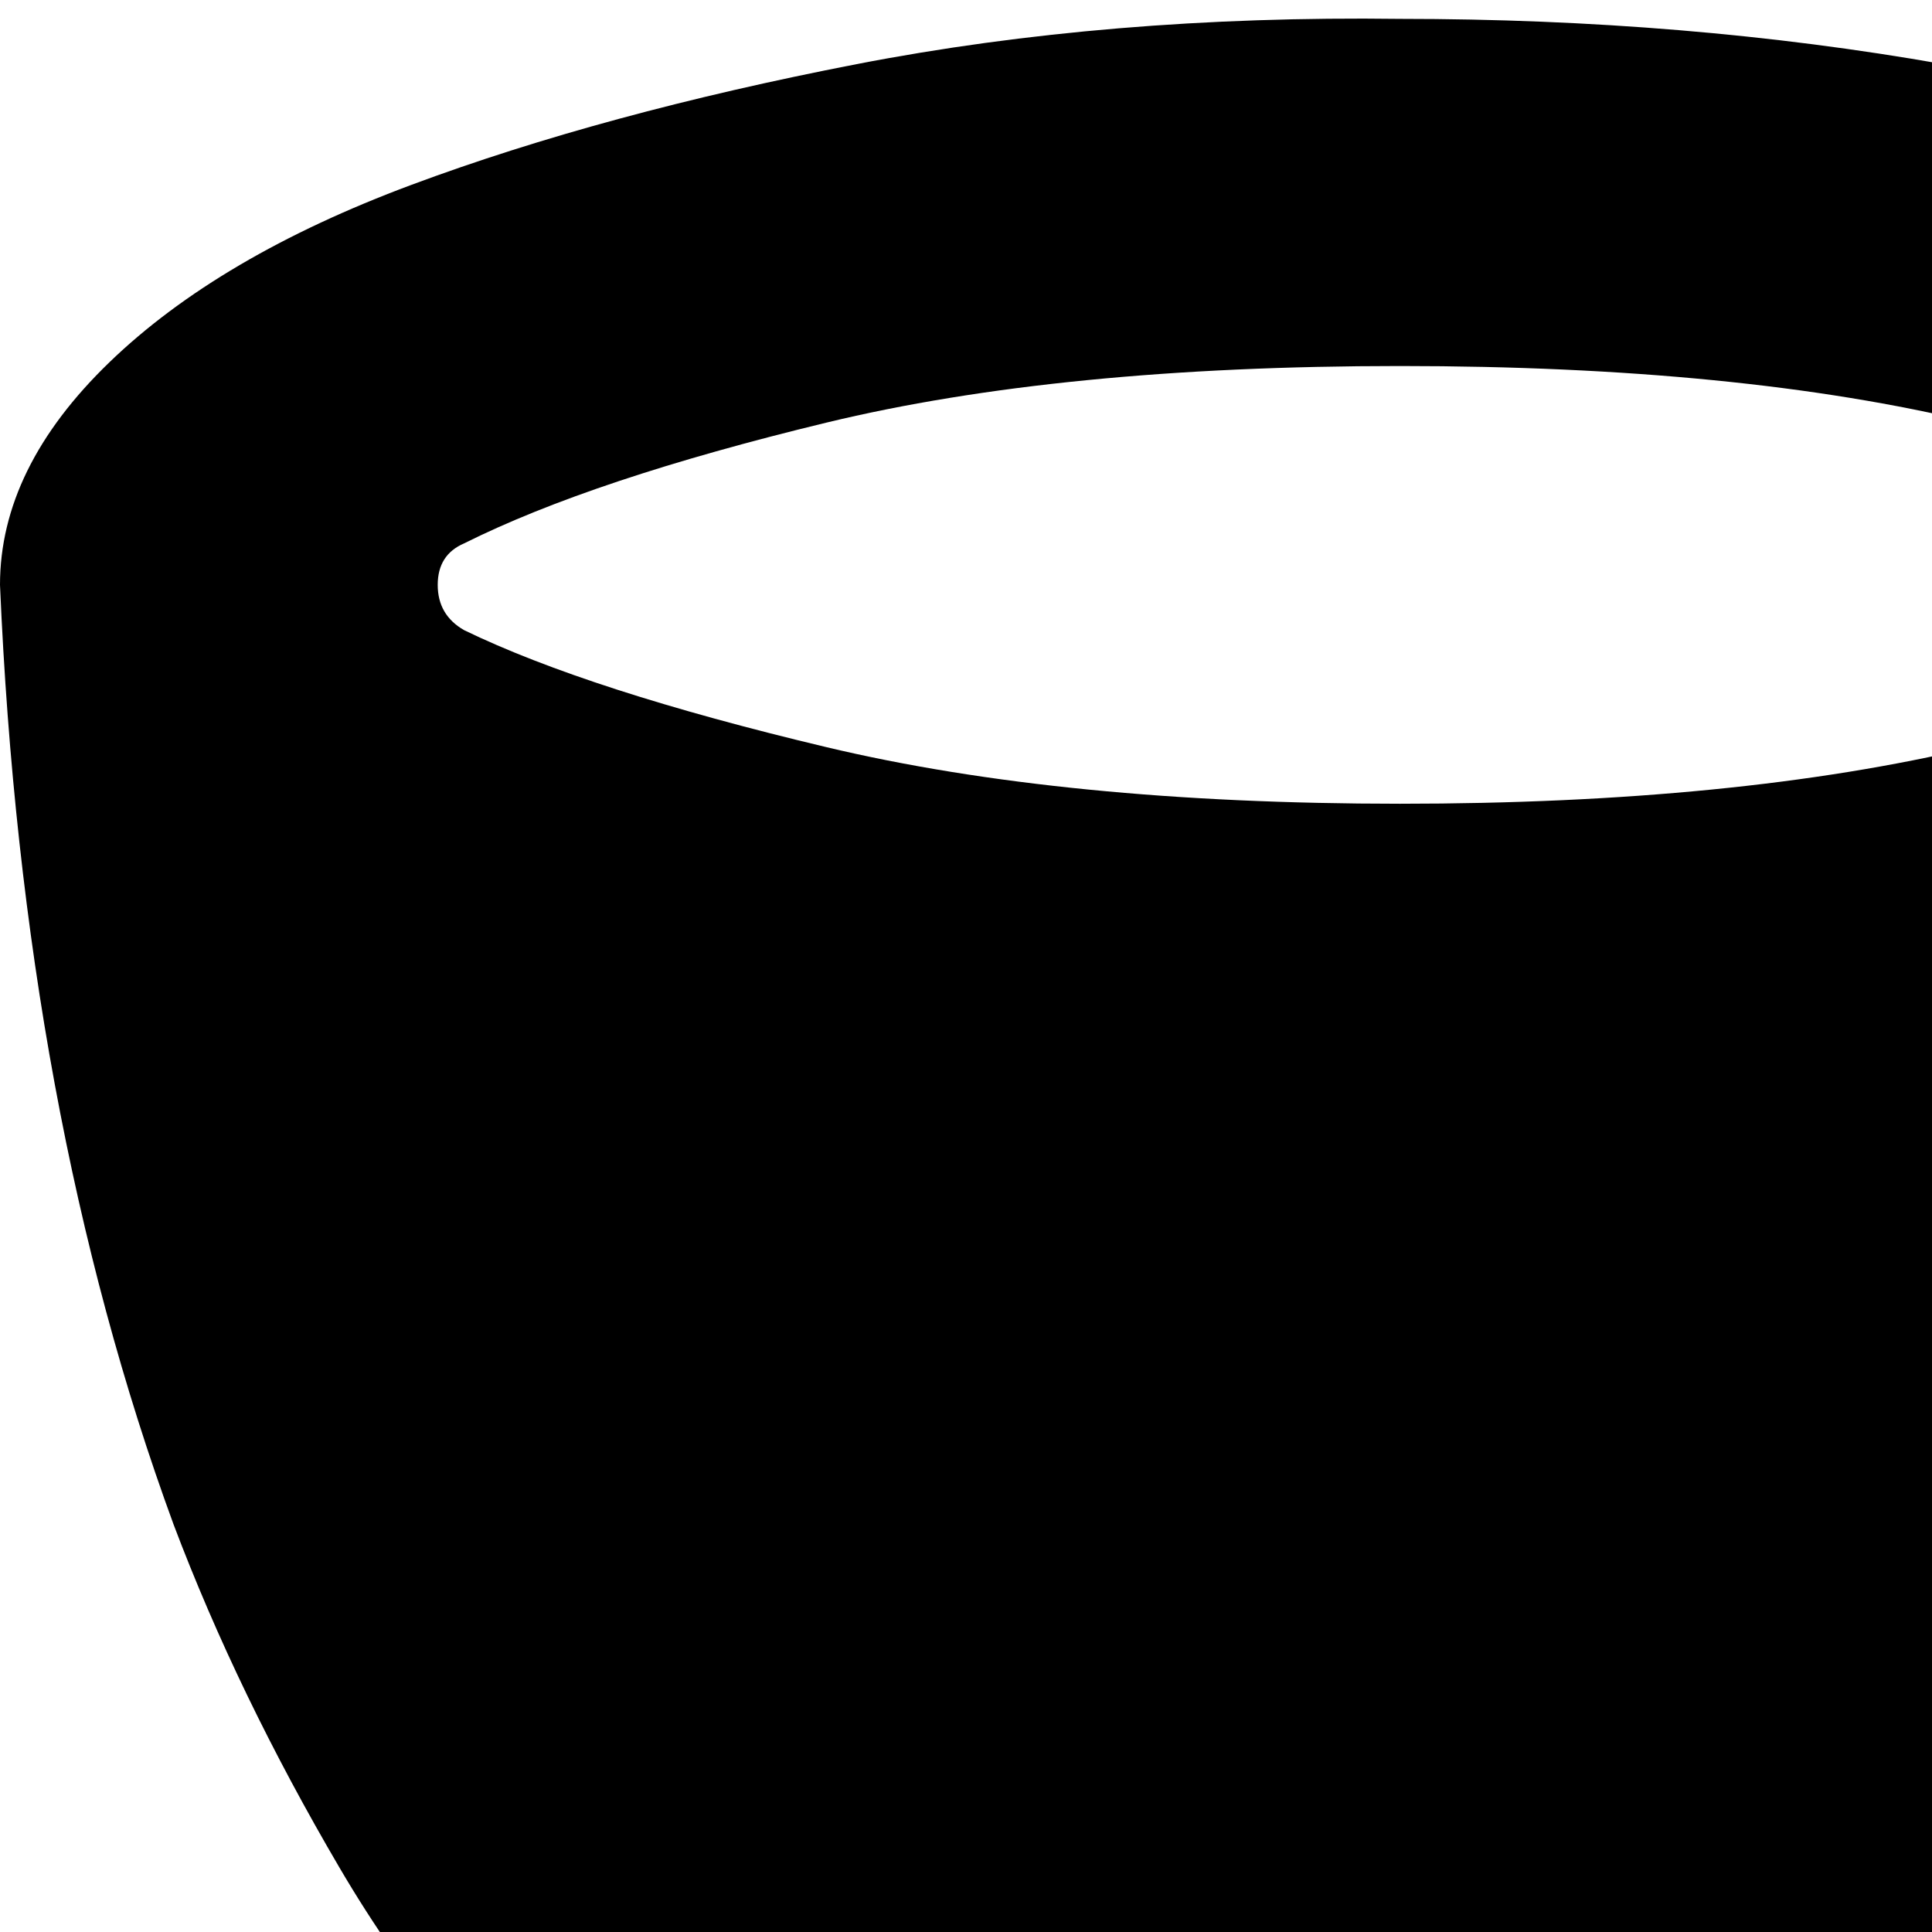 <svg xmlns="http://www.w3.org/2000/svg" version="1.1" viewBox="0 0 512 512" fill="currentColor"><path fill="currentColor" d="M371 5q76 0 144 12t118 32t79 47t29 59q-6 140-46 249q-17 47-44 91t-66 80t-92 56t-122 22q-70 0-123-22t-92-56t-66-80t-44-91Q6 295 0 155q0-31 29-59t80-47t118-32T371 5m247 162q8-4 8-12t-8-11q-33-17-95-32T371 97t-152 15t-96 32q-7 3-7 11t7 12q33 16 96 31t152 15t152-15t95-31"/></svg>